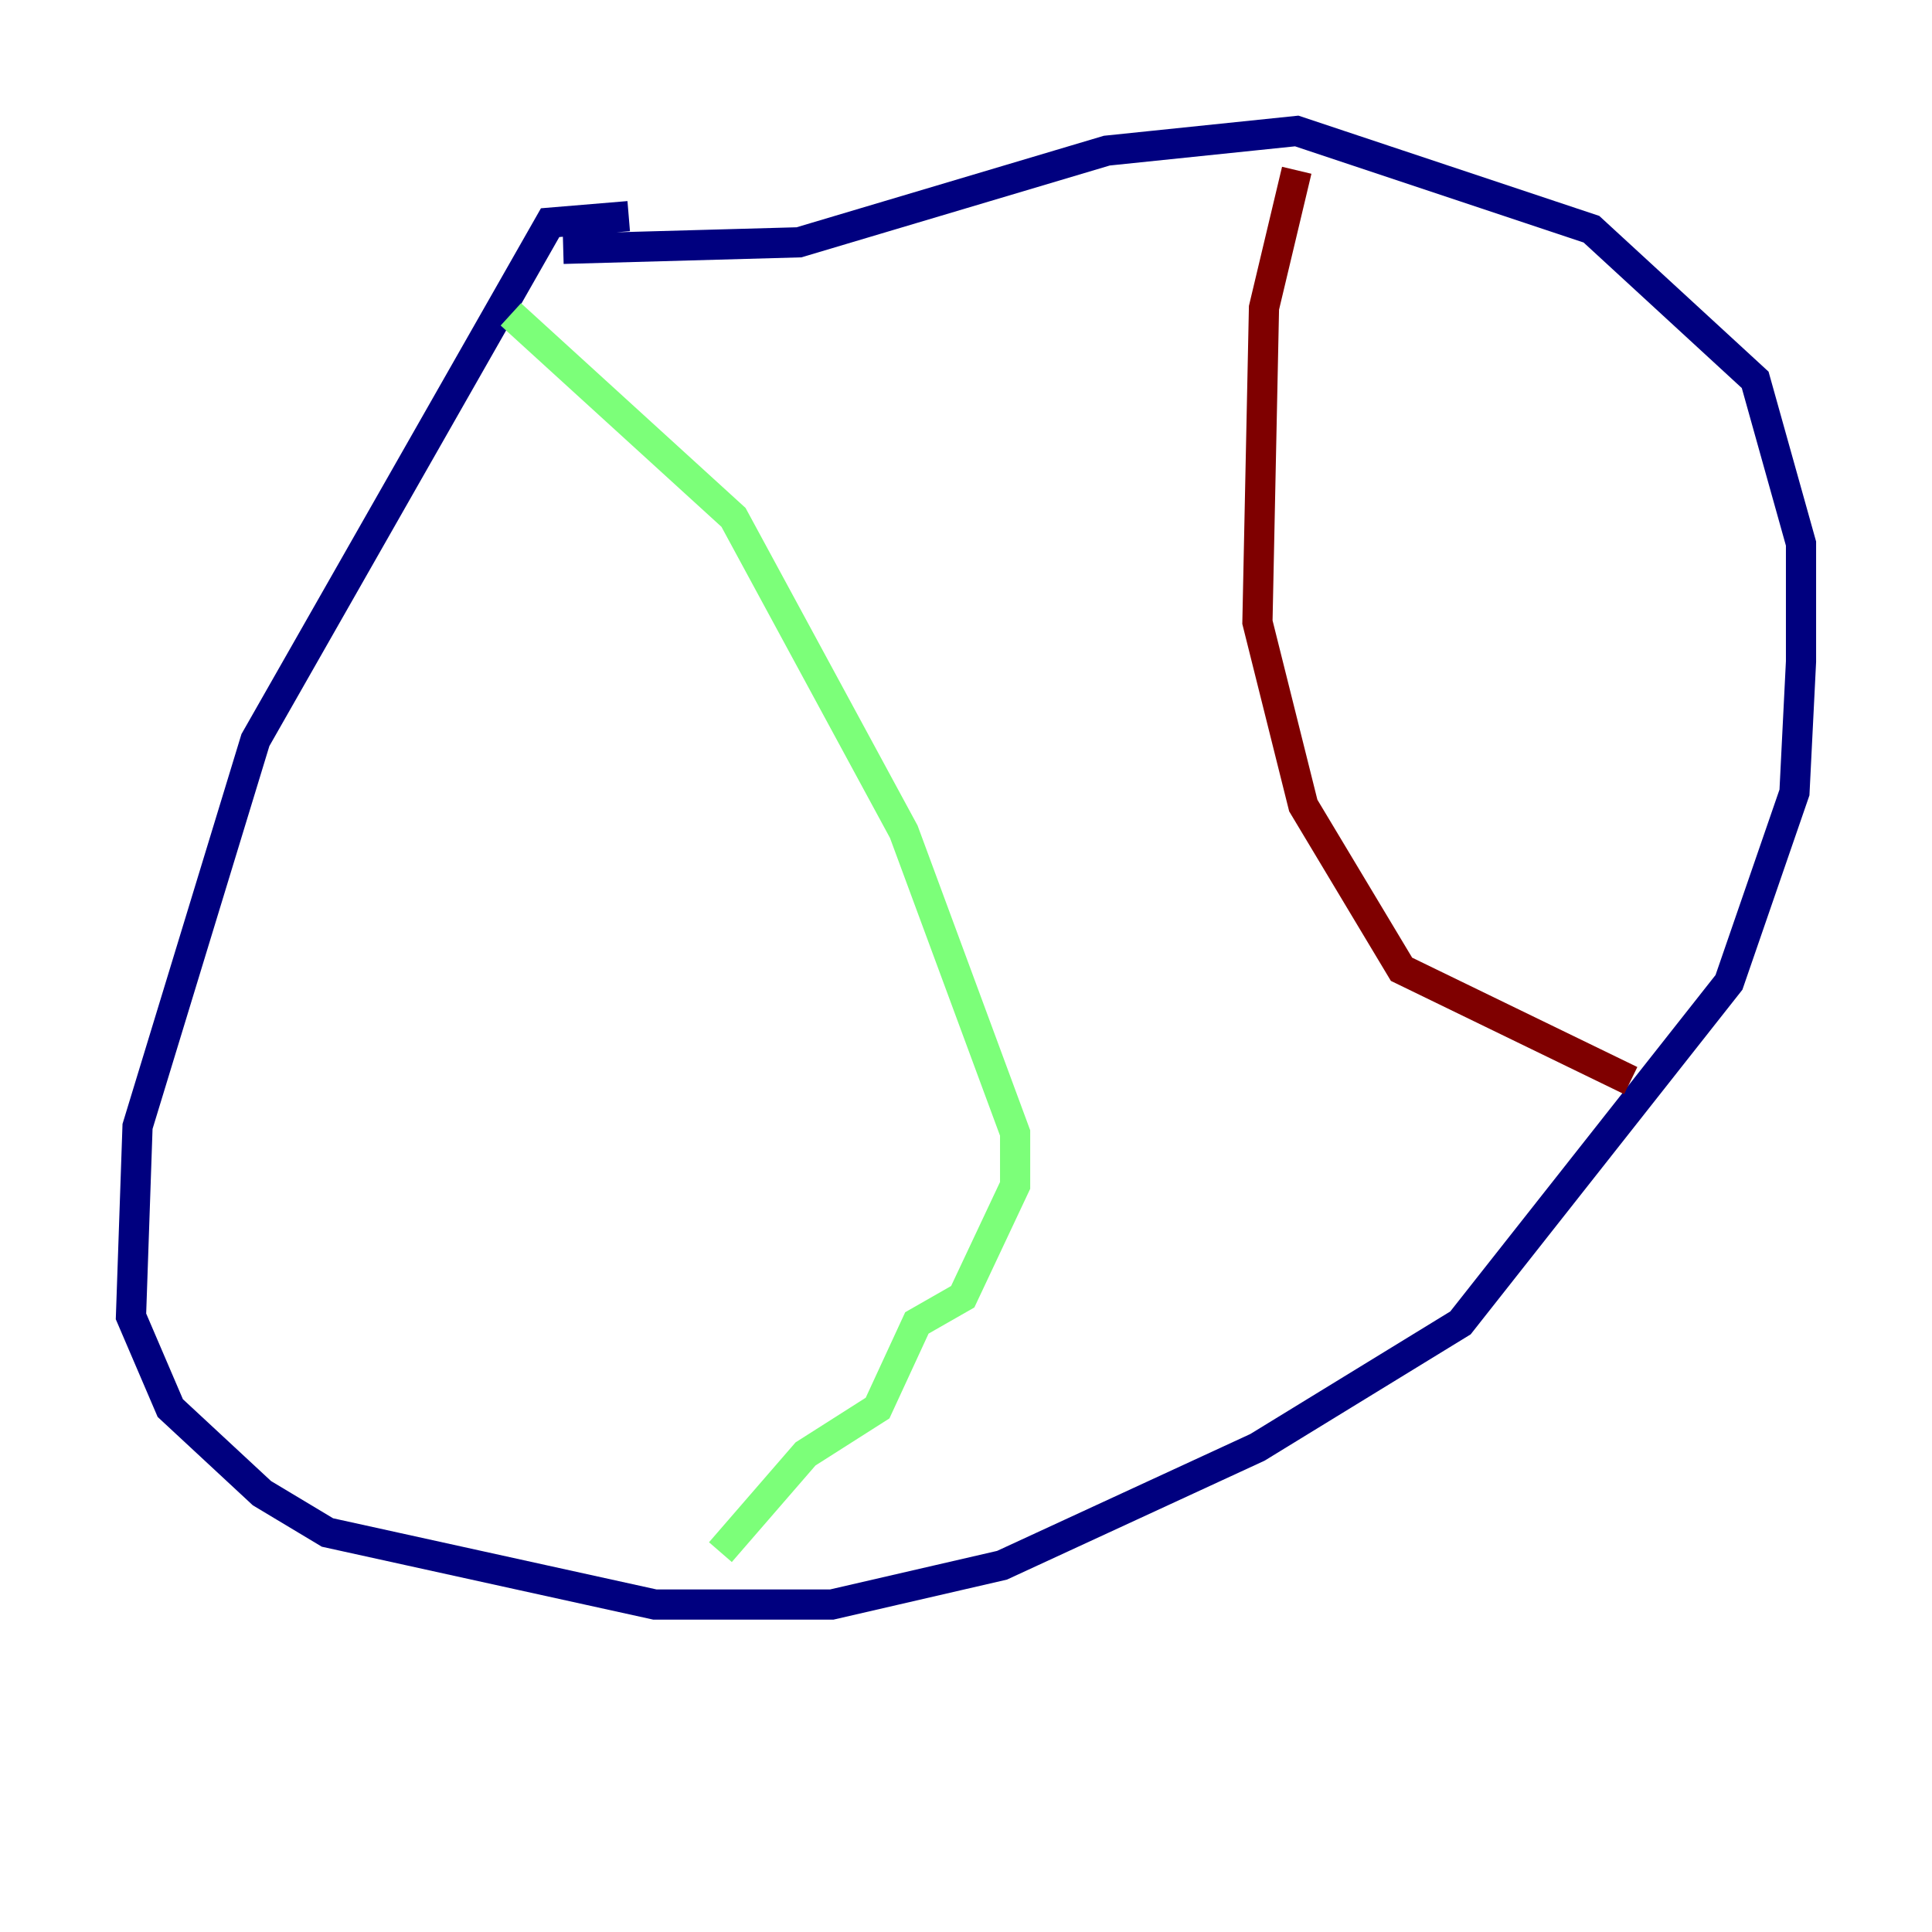 <?xml version="1.0" encoding="utf-8" ?>
<svg baseProfile="tiny" height="128" version="1.2" viewBox="0,0,128,128" width="128" xmlns="http://www.w3.org/2000/svg" xmlns:ev="http://www.w3.org/2001/xml-events" xmlns:xlink="http://www.w3.org/1999/xlink"><defs /><polyline fill="none" points="41.654,14.319 36.447,14.752 16.922,49.031 9.112,74.63 8.678,87.214 11.281,93.288 17.356,98.929 21.695,101.532 43.39,106.305 55.105,106.305 66.386,103.702 83.308,95.891 96.759,87.647 114.549,65.085 118.888,52.502 119.322,43.824 119.322,36.014 116.285,25.166 105.437,15.186 85.912,8.678 73.329,9.98 52.936,16.054 37.315,16.488" stroke="#00007f" stroke-width="2" /><polyline fill="none" points="33.844,20.827 48.597,34.278 59.878,55.105 67.254,75.064 67.254,78.536 63.783,85.912 60.746,87.647 58.142,93.288 53.37,96.325 47.729,102.834" stroke="#7cff79" stroke-width="2" /><polyline fill="none" points="85.912,11.281 83.742,20.393 83.308,41.22 86.346,53.37 92.854,64.217 108.041,71.593" stroke="#7f0000" stroke-width="2" /></svg>